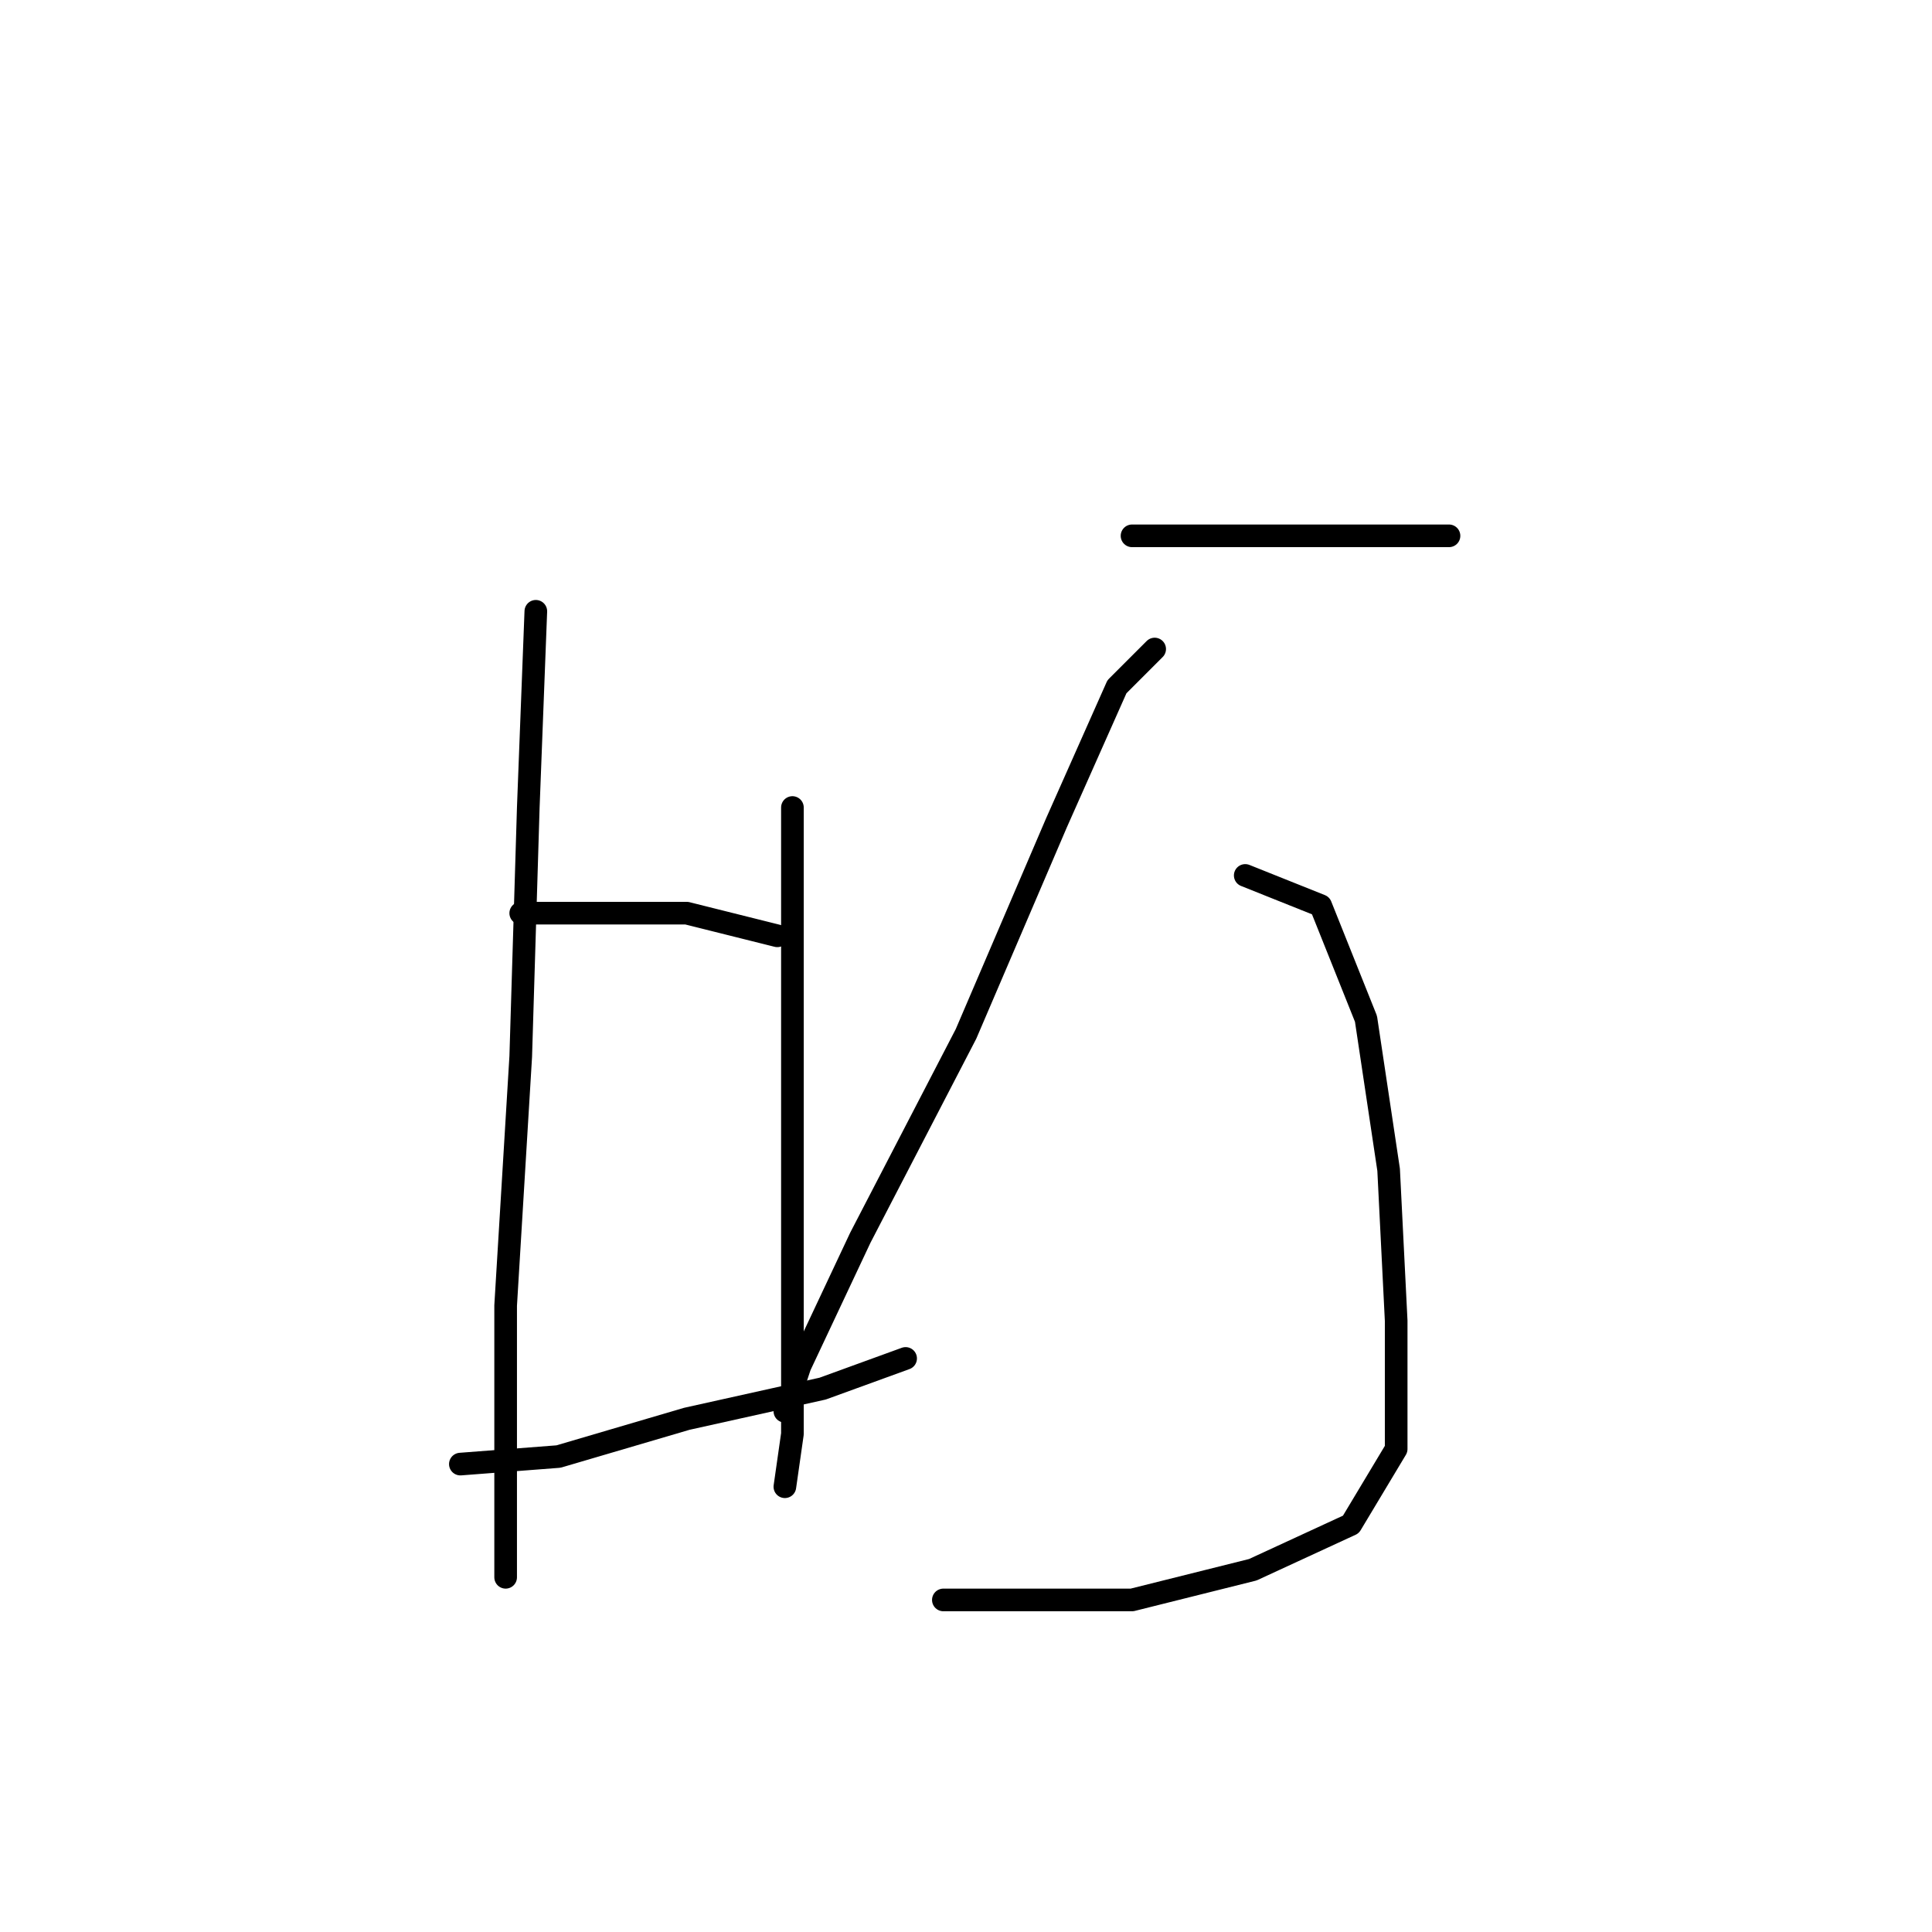 <?xml version="1.0" standalone="no"?>
    <svg width="256" height="256" xmlns="http://www.w3.org/2000/svg" version="1.1">
    <polyline stroke="black" stroke-width="3" stroke-linecap="round" fill="transparent" stroke-linejoin="round" points="71 81 70 107 69 140 67 173 67 187 67 203 67 209 67 209 " />
        <polyline stroke="black" stroke-width="3" stroke-linecap="round" fill="transparent" stroke-linejoin="round" points="105 107 105 135 105 168 105 190 104 197 104 197 " />
        <polyline stroke="black" stroke-width="3" stroke-linecap="round" fill="transparent" stroke-linejoin="round" points="69 121 76 121 91 121 103 124 103 124 " />
        <polyline stroke="black" stroke-width="3" stroke-linecap="round" fill="transparent" stroke-linejoin="round" points="61 194 74 193 91 188 109 184 120 180 120 180 " />
        <polyline stroke="black" stroke-width="3" stroke-linecap="round" fill="transparent" stroke-linejoin="round" points="150 71 166 71 175 71 192 71 192 71 " />
        <polyline stroke="black" stroke-width="3" stroke-linecap="round" fill="transparent" stroke-linejoin="round" points="153 86 148 91 140 109 128 137 114 164 106 181 104 187 104 187 " />
        <polyline stroke="black" stroke-width="3" stroke-linecap="round" fill="transparent" stroke-linejoin="round" points="165 116 175 120 181 135 184 155 185 175 185 192 179 202 166 208 150 212 132 212 125 212 125 212 " />
        </svg>